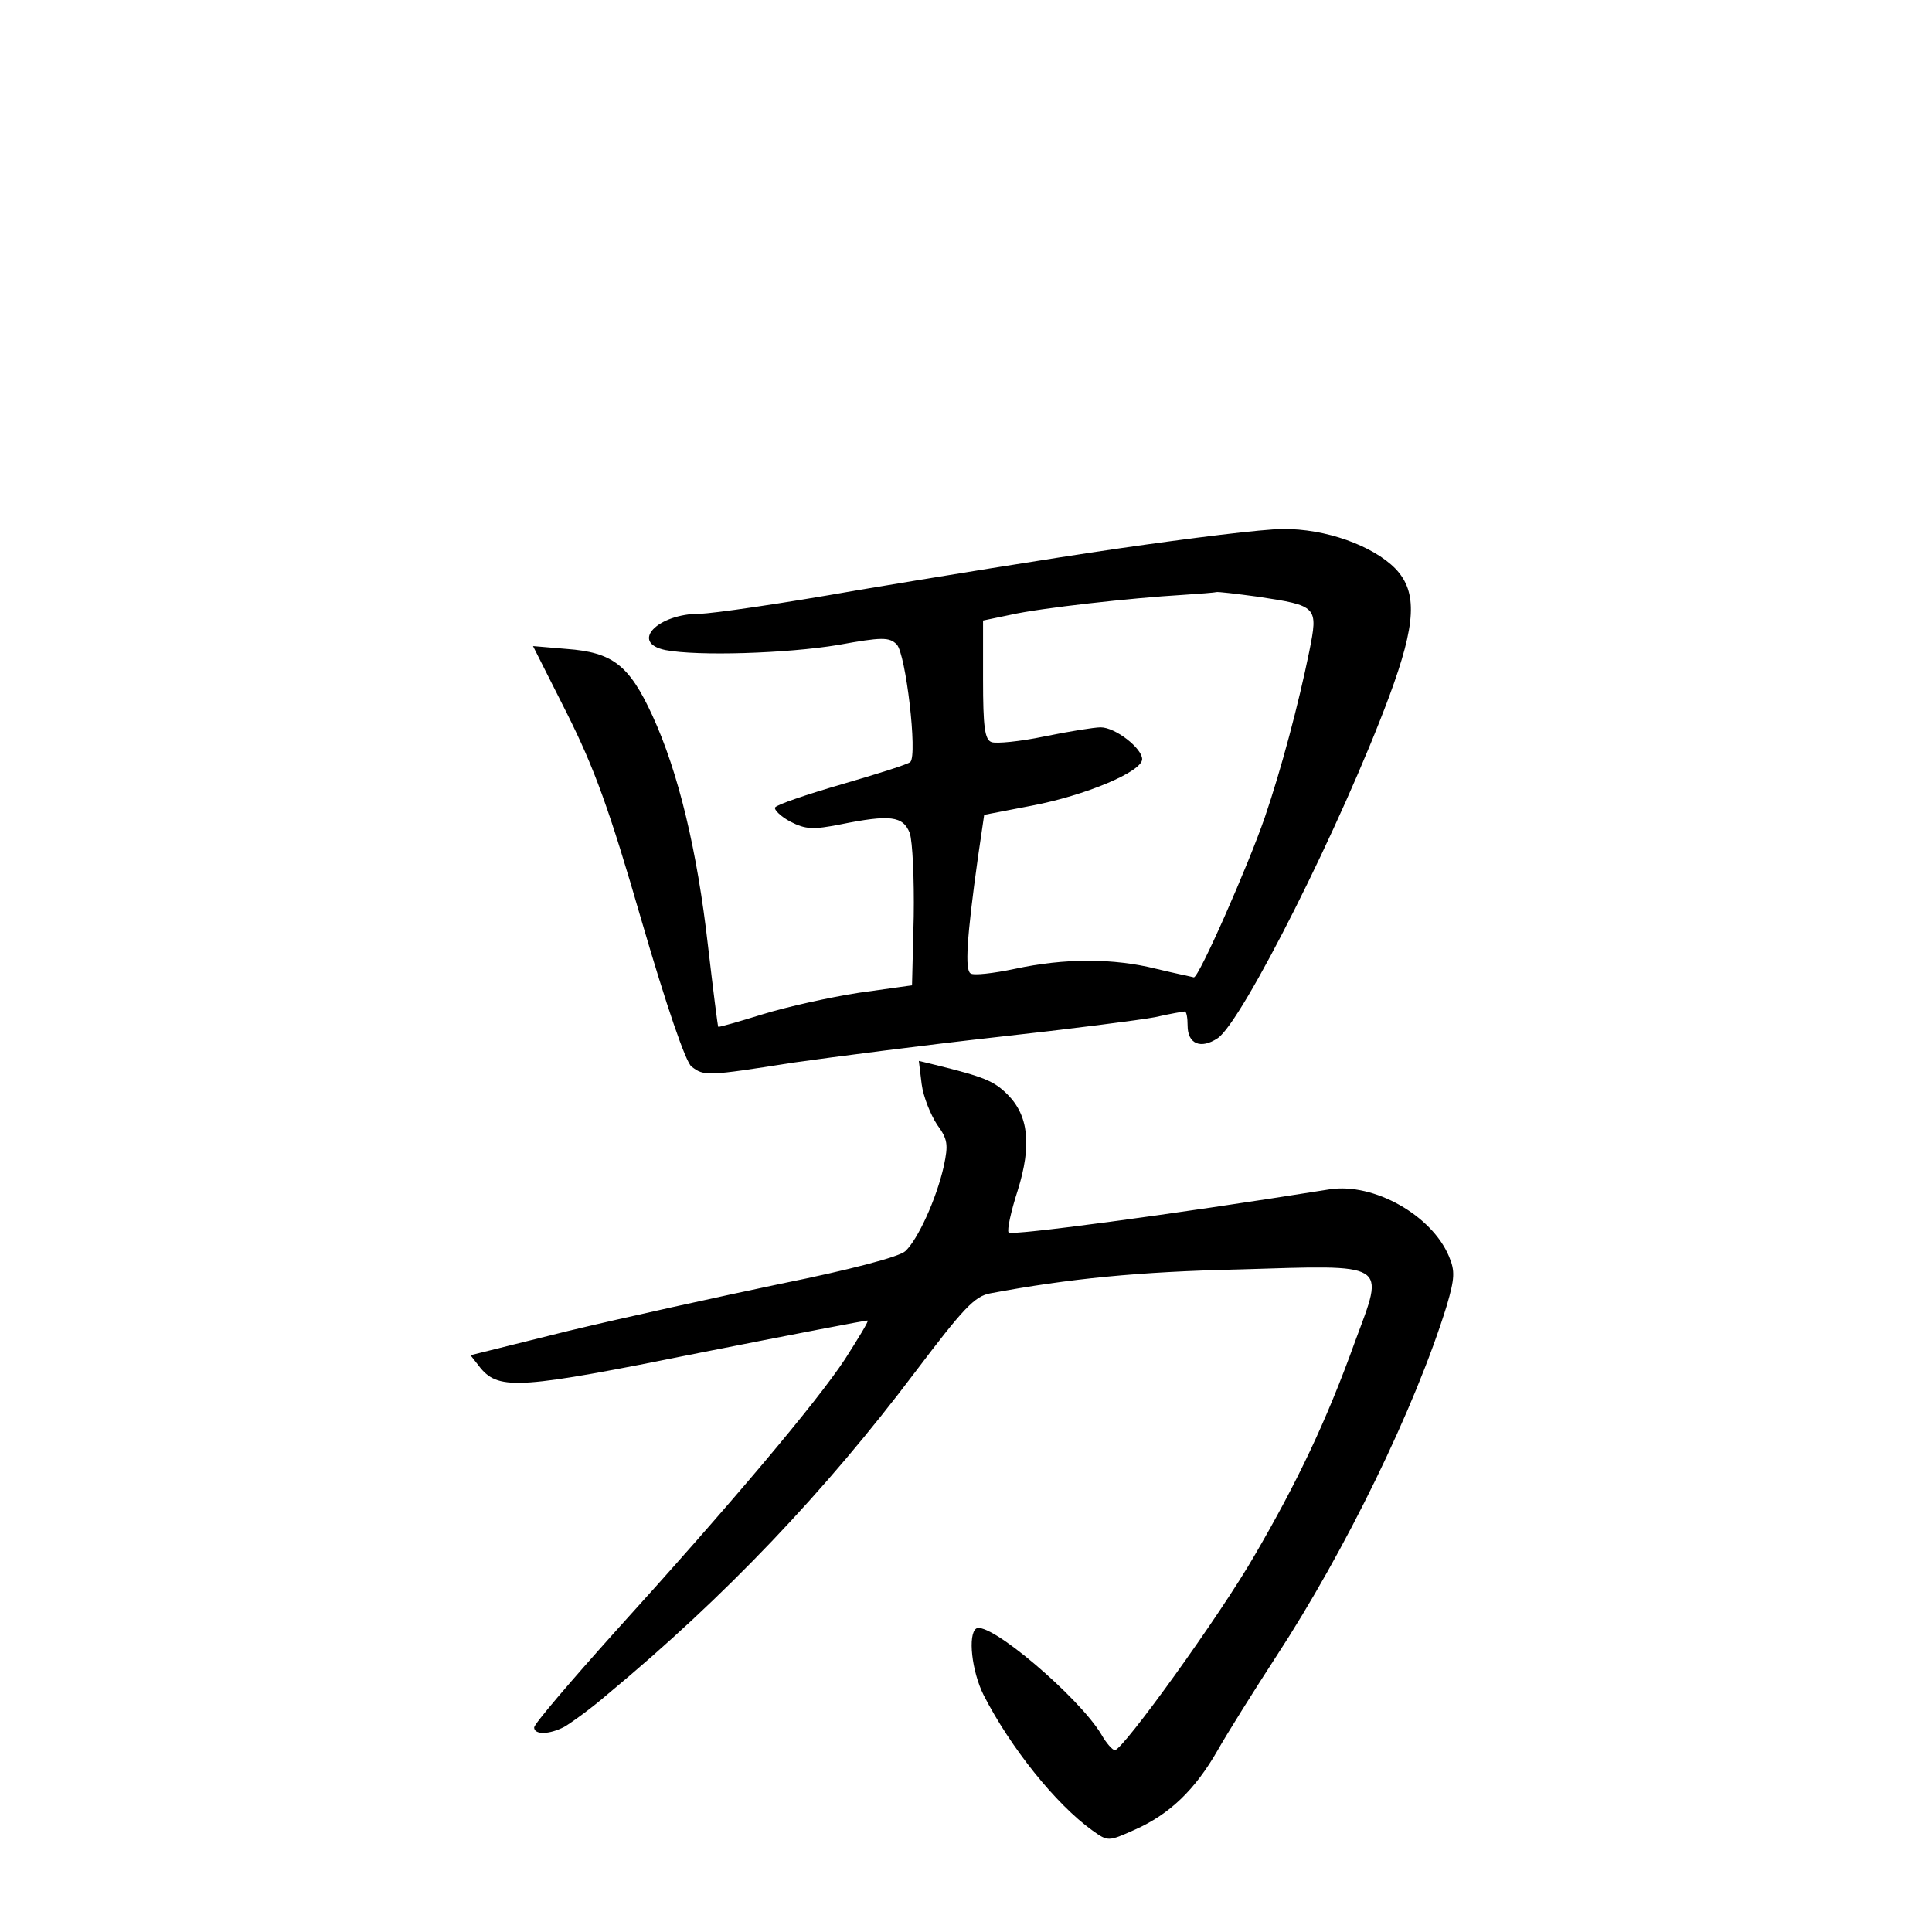 <?xml version="1.0" standalone="no"?>
<!DOCTYPE svg PUBLIC "-//W3C//DTD SVG 20010904//EN"
 "http://www.w3.org/TR/2001/REC-SVG-20010904/DTD/svg10.dtd">
<svg version="1.0" xmlns="http://www.w3.org/2000/svg"
 width="340pt" height="340pt" viewBox="0 0 340 340"
 preserveAspectRatio="xMidYMid meet">
<g transform="translate(0,340) scale(0.1,-0.1)"
fill="#000000" stroke="none">
<path d="M1970 2435 c-124 -18 -332 -52 -463 -74 -130 -23 -254 -41 -275 -41
-75 0 -124 -51 -61 -64 57 -11 214 -6 304 9 77 14 90 14 103 1 16 -16 37 -195
24 -207 -4 -4 -58 -21 -120 -39 -62 -18 -115 -36 -118 -41 -2 -4 10 -16 27
-25 27 -14 41 -14 87 -5 89 18 111 15 123 -15 5 -15 8 -81 7 -147 l-3 -121
-93 -13 c-52 -8 -128 -25 -170 -38 -42 -13 -77 -23 -78 -22 -1 1 -9 65 -18
142 -19 168 -52 306 -98 406 -41 89 -70 111 -151 117 l-59 5 60 -119 c48 -96
74 -167 131 -364 44 -151 78 -250 88 -257 22 -17 27 -17 179 7 71 10 233 31
359 45 127 14 252 30 278 35 26 6 50 10 52 10 3 0 5 -11 5 -25 0 -32 23 -42
53 -22 43 29 218 376 302 602 47 127 50 183 11 224 -40 41 -124 71 -199 70
-34 0 -163 -16 -287 -34z m243 -85 c106 -16 107 -17 91 -97 -19 -93 -49 -206
-78 -291 -30 -87 -116 -282 -125 -282 -3 1 -33 7 -66 15 -76 19 -161 19 -249
0 -38 -8 -73 -12 -78 -8 -10 6 -7 61 13 204 l11 75 83 16 c95 18 195 60 195
82 0 19 -47 56 -73 56 -11 0 -55 -7 -99 -16 -43 -9 -85 -13 -93 -10 -12 4 -15
27 -15 110 l0 104 48 10 c52 12 216 30 302 35 30 2 57 4 60 5 3 1 36 -3 73 -8z"/>
<path d="M1622 1492 c3 -23 16 -54 27 -71 19 -26 20 -35 12 -73 -13 -58 -46
-130 -68 -150 -11 -10 -99 -33 -218 -57 -110 -23 -278 -60 -374 -83 l-173 -43
18 -23 c33 -39 72 -36 384 27 162 32 296 58 297 57 2 -1 -17 -32 -40 -68 -50
-76 -200 -254 -404 -479 -79 -88 -143 -163 -143 -169 0 -13 26 -13 53 1 12 7
47 32 77 58 206 171 382 356 541 567 84 111 104 133 132 138 139 26 261 38
437 42 266 8 257 14 205 -126 -51 -142 -103 -250 -177 -377 -61 -106 -232
-343 -246 -343 -4 0 -15 12 -24 28 -39 65 -197 200 -220 186 -15 -10 -8 -75
13 -117 47 -92 127 -192 191 -238 28 -20 28 -20 75 1 61 27 106 70 146 140 17
30 64 105 103 165 121 185 244 436 300 617 14 48 15 61 4 87 -30 72 -132 130
-210 118 -288 -46 -562 -82 -565 -76 -3 4 4 37 16 74 25 80 19 132 -18 169
-24 24 -42 31 -127 52 l-29 7 5 -41z"/>
</g>
</svg>
